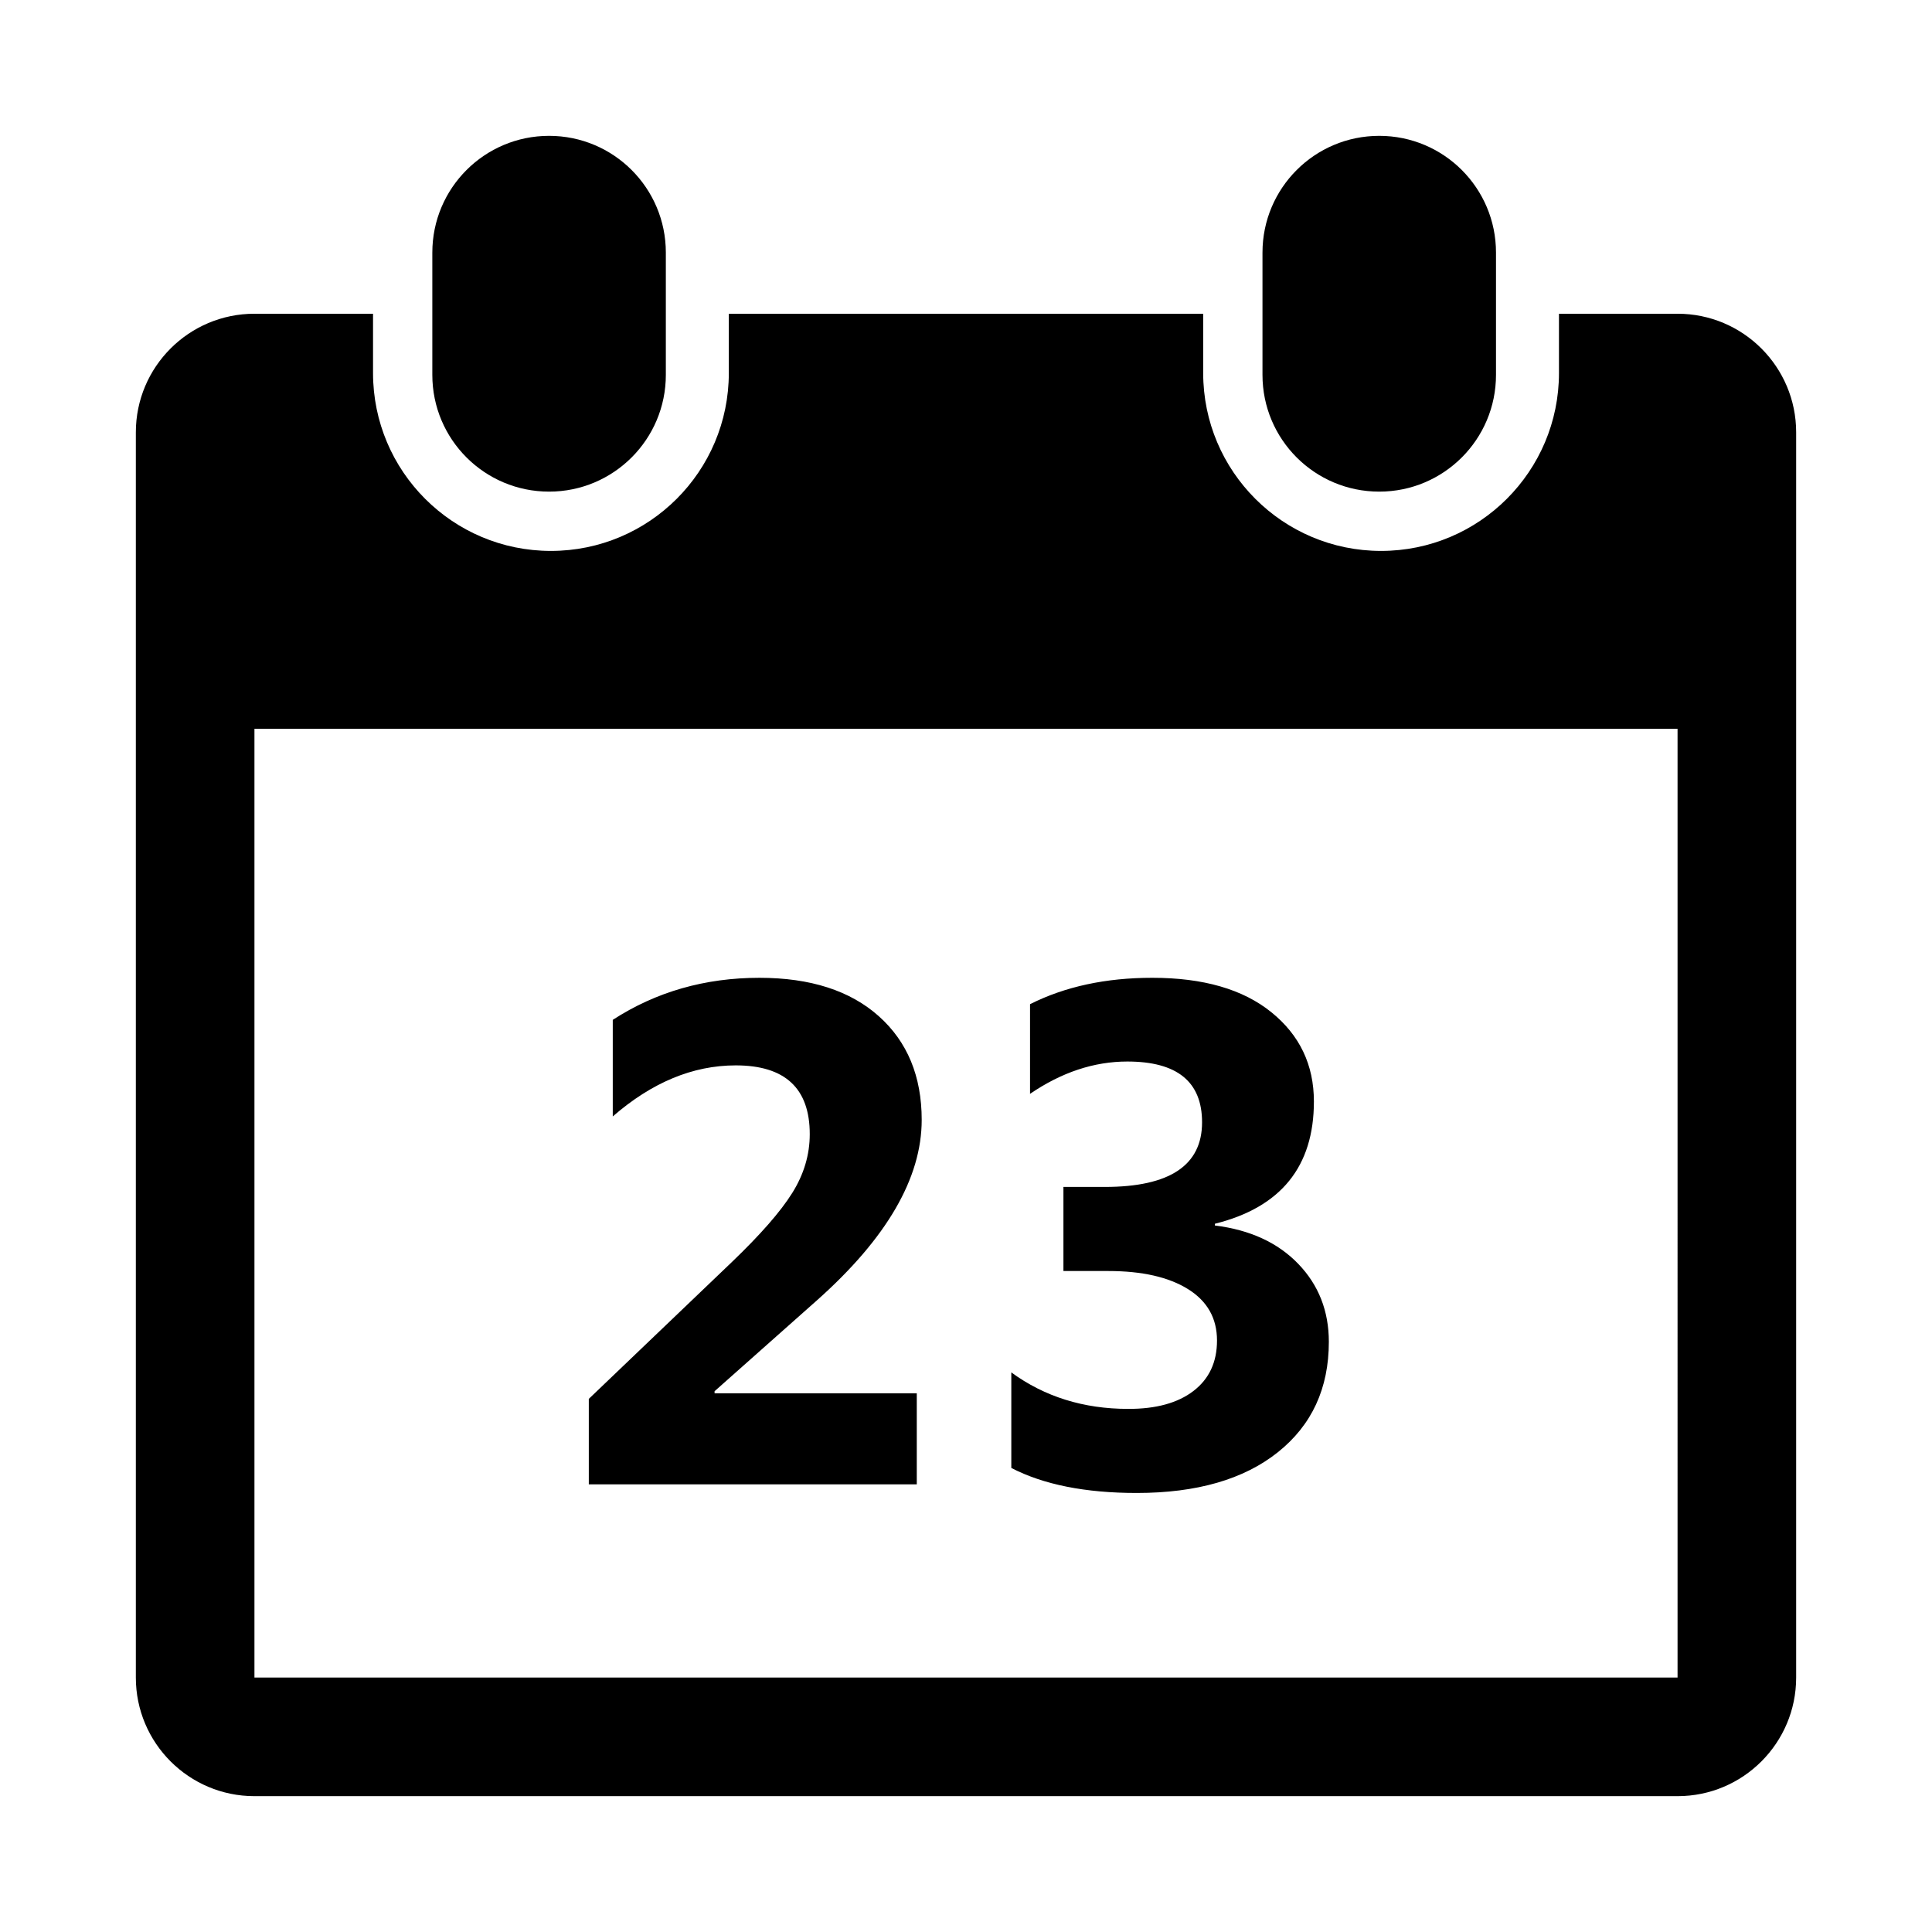 <svg width="512" height="512" xmlns="http://www.w3.org/2000/svg"><path d="M444.571 476H67.43C50.08 476 36 461.92 36 444.571v-330c0-17.348 14.08-31.428 31.429-31.428h31.428v15.714C98.857 124.896 119.961 146 146 146s47.143-21.104 47.143-47.143V83.143h125.714v15.714c0 26.039 21.12 47.143 47.143 47.143s47.143-21.104 47.143-47.143V83.143h31.428c17.349 0 31.429 14.08 31.429 31.428v330C476 461.92 461.92 476 444.571 476zm0-282.857H67.43V444.57h377.14V193.143zM209.941 316.17c3.096-4.934 4.652-10.151 4.652-15.604 0-12.147-6.537-18.229-19.612-18.229-11.361 0-22.22 4.51-32.591 13.53V270.27c11.471-7.433 24.436-11.142 38.861-11.142 13.499 0 24.043 3.394 31.633 10.167s11.377 15.95 11.377 27.485c0 15.4-9.24 31.334-27.72 47.787l-27.17 24.121v.55h53.586v24.122h-86.916v-22.645l37.84-36.19c7.606-7.291 12.965-13.404 16.06-18.354zm106.355 52.439c4.148-3.19 6.223-7.638 6.223-13.358 0-5.892-2.562-10.434-7.685-13.624-5.123-3.19-12.163-4.793-21.135-4.793h-11.88v-22.283h10.952c17.192 0 25.788-5.704 25.788-17.128 0-10.749-6.6-16.107-19.8-16.107-8.832 0-17.428 2.86-25.788 8.564v-23.76c9.272-4.667 20.068-6.993 32.403-6.993 13.499 0 24.012 3.033 31.539 9.114 7.527 6.082 11.283 13.97 11.283 23.666 0 17.254-8.753 28.05-26.243 32.403v.456c9.334 1.163 16.688 4.557 22.094 10.167 5.406 5.61 8.109 12.508 8.109 20.664 0 12.336-4.51 22.094-13.53 29.276-9.02 7.181-21.482 10.78-37.385 10.78-13.624 0-24.702-2.216-33.235-6.632v-25.315c8.831 6.443 19.155 9.664 30.941 9.664 7.417.031 13.2-1.571 17.349-4.761zm49.217-238.323c-17.097 0-30.942-13.845-30.942-30.942V66.941c0-17.097 13.845-30.941 30.942-30.941s30.941 13.844 30.941 30.941v32.403c0 17.097-13.844 30.942-30.941 30.942zm-220 0c-17.097 0-30.942-13.845-30.942-30.942V66.941c0-17.097 13.845-30.941 30.942-30.941s30.941 13.844 30.941 30.941v32.403c0 17.097-13.86 30.942-30.941 30.942z" fill-rule="evenodd"/></svg>